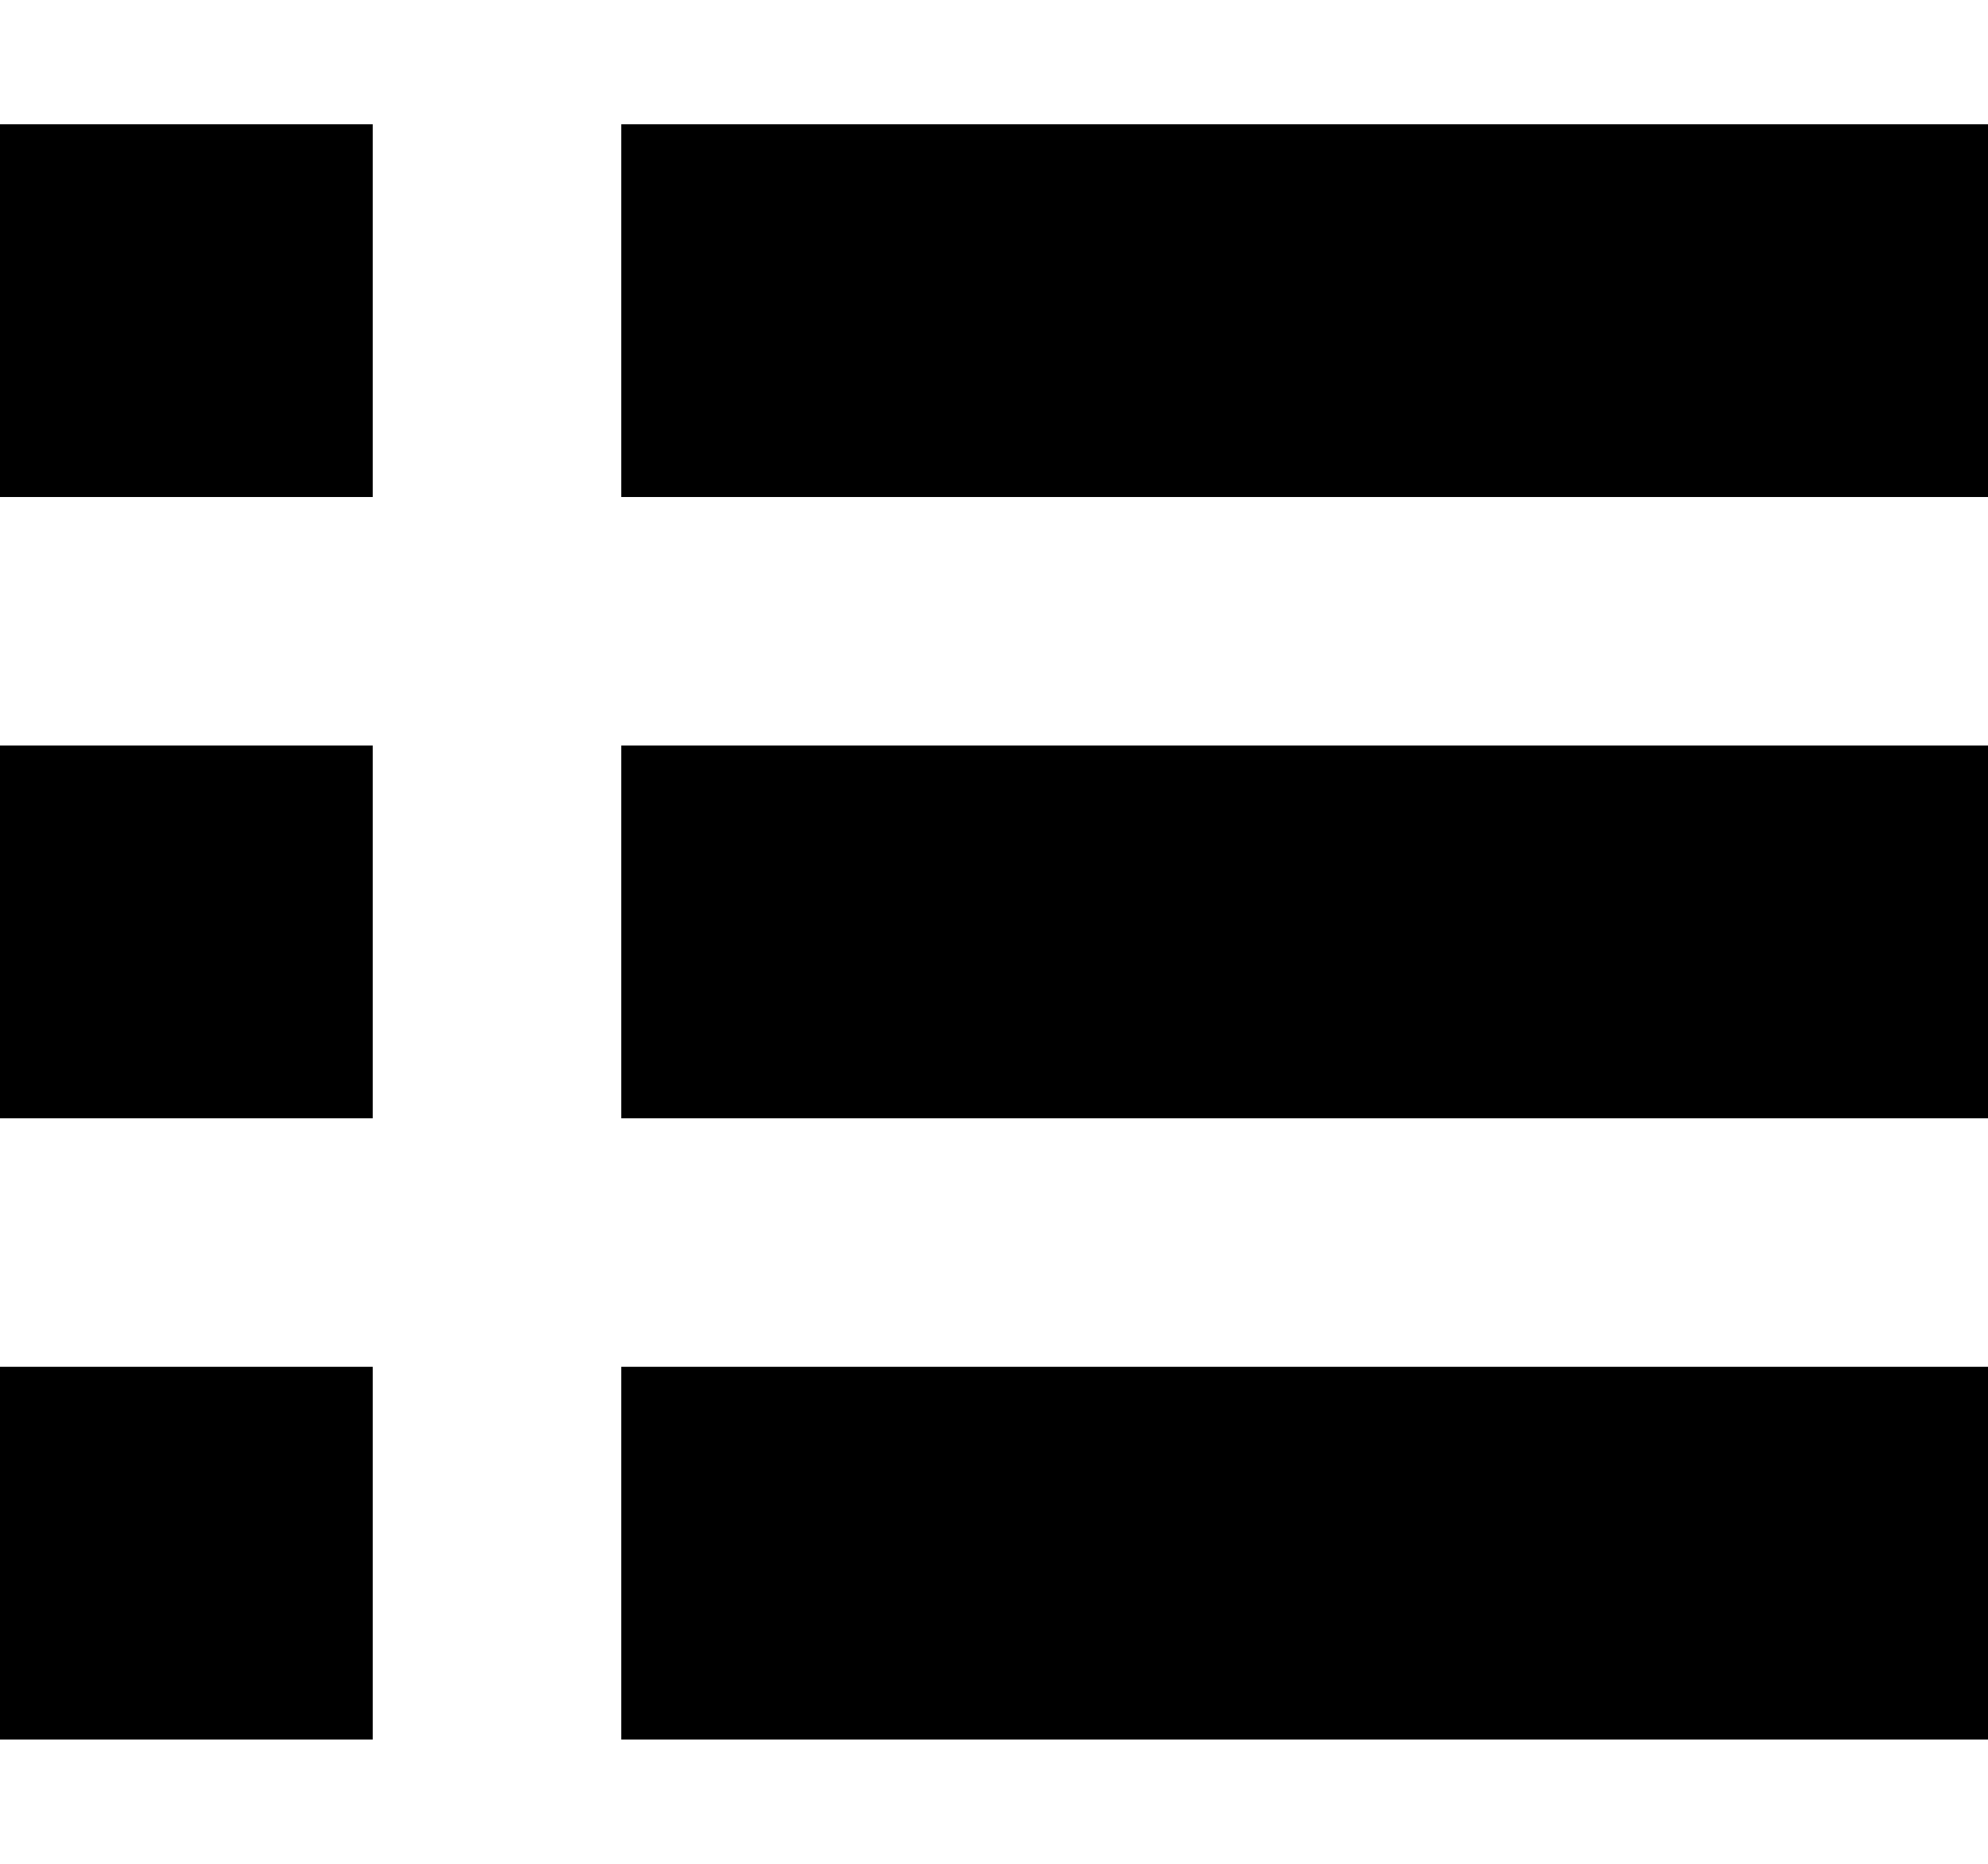 <svg xmlns="http://www.w3.org/2000/svg" width="16" height="15" viewBox="0 0 16 15">
  <path d="M5,9 L16,9 L16,6 L5,6 L5,9 Z M5,4 L16,4 L16,1 L5,1 L5,4 Z M5,14 L16,14 L16,11 L5,11 L5,14 Z M0,9 L3,9 L3,6.29 L3,6 L0,6 L0,9 Z M0,4 L3,4 L3,1.29 L3,1 L0,1 L0,4 Z M0,14 L3,14 L3,11 L0,11 L0,14 Z"/>
</svg>
